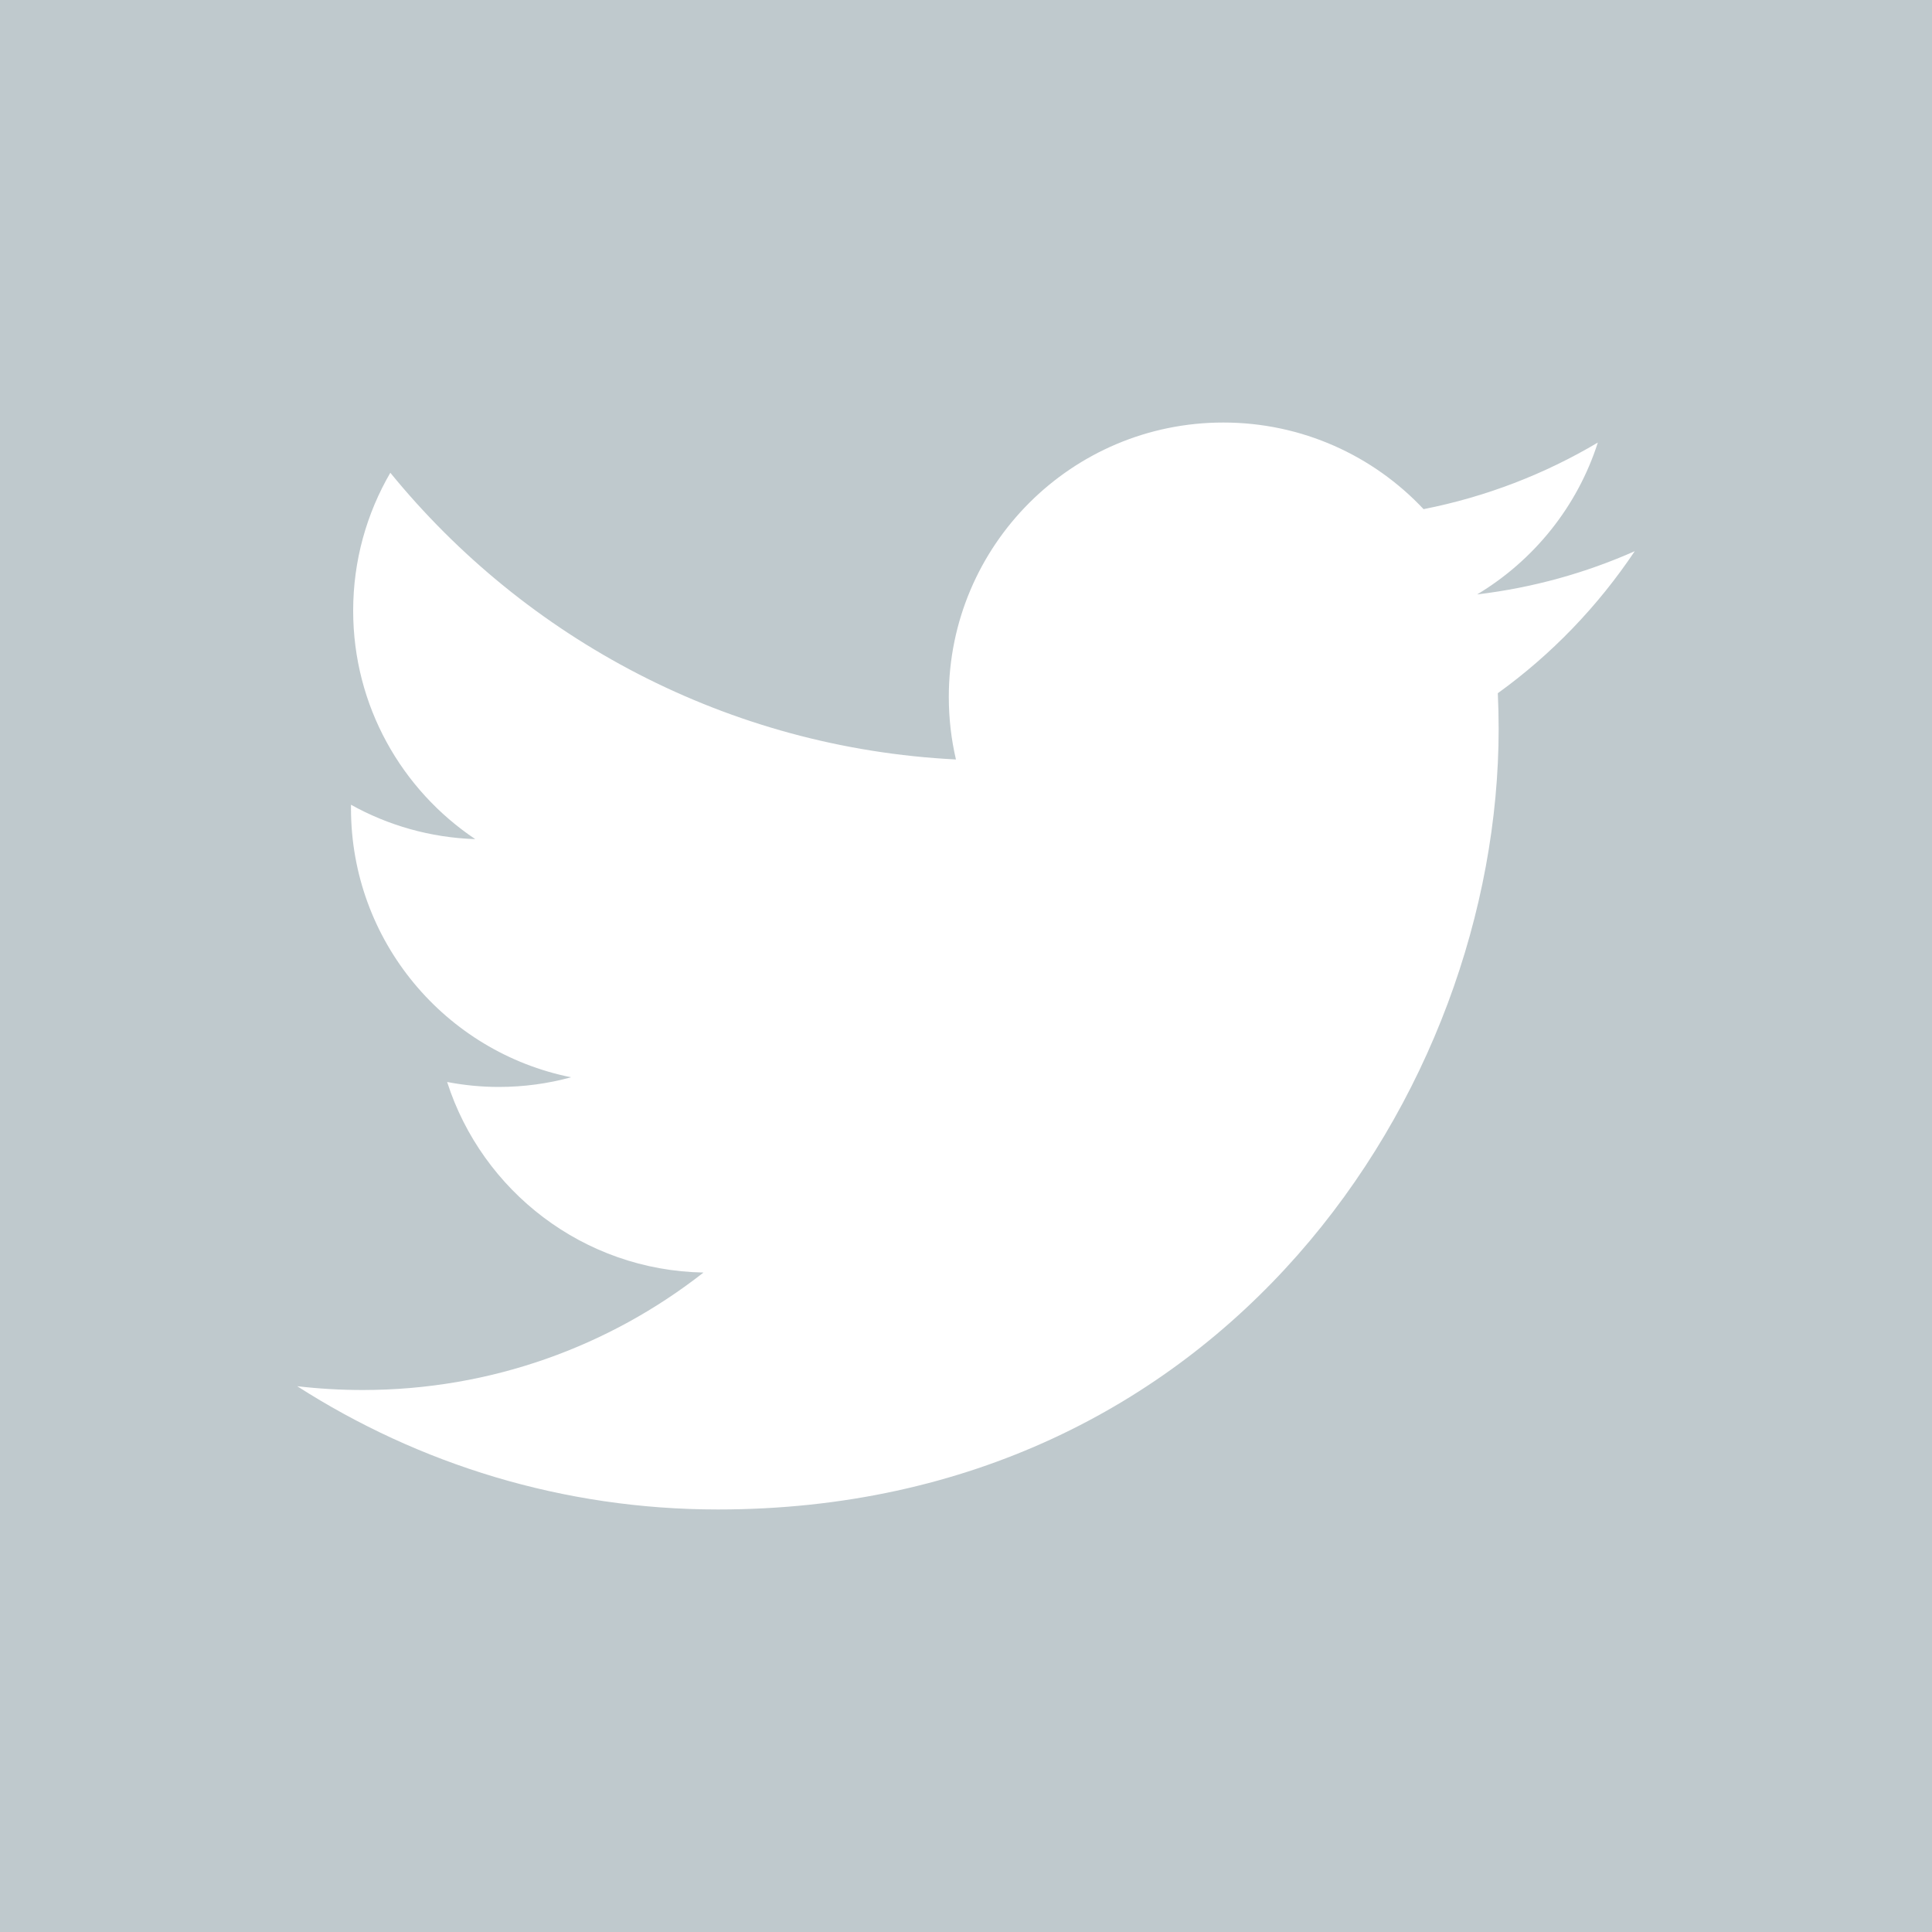 <svg width="30" height="30" viewBox="0 0 30 30" fill="none" xmlns="http://www.w3.org/2000/svg">
<rect width="30" height="30" fill="black" fill-opacity="0"/>
<path fill-rule="evenodd" clip-rule="evenodd" d="M0 0V30H30V0H0ZM23.258 10.764C23.266 10.947 23.271 11.131 23.271 11.316C23.271 16.947 18.985 23.439 11.147 23.439C8.741 23.439 6.501 22.734 4.615 21.525C4.949 21.564 5.288 21.584 5.632 21.584C7.628 21.584 9.465 20.903 10.924 19.76C9.059 19.726 7.486 18.494 6.943 16.801C7.204 16.851 7.47 16.878 7.745 16.878C8.134 16.878 8.51 16.826 8.868 16.728C6.918 16.337 5.45 14.615 5.45 12.55C5.45 12.532 5.45 12.514 5.45 12.496C6.024 12.816 6.681 13.007 7.38 13.03C6.237 12.265 5.484 10.961 5.484 9.483C5.484 8.702 5.695 7.97 6.061 7.341C8.163 9.919 11.303 11.615 14.844 11.793C14.771 11.481 14.733 11.156 14.733 10.822C14.733 8.469 16.642 6.561 18.995 6.561C20.22 6.561 21.328 7.078 22.105 7.906C23.075 7.715 23.987 7.361 24.811 6.872C24.493 7.867 23.817 8.702 22.937 9.23C23.799 9.127 24.62 8.898 25.384 8.559C24.813 9.413 24.091 10.164 23.258 10.764Z" fill="#BFC9CD"/>
</svg>

